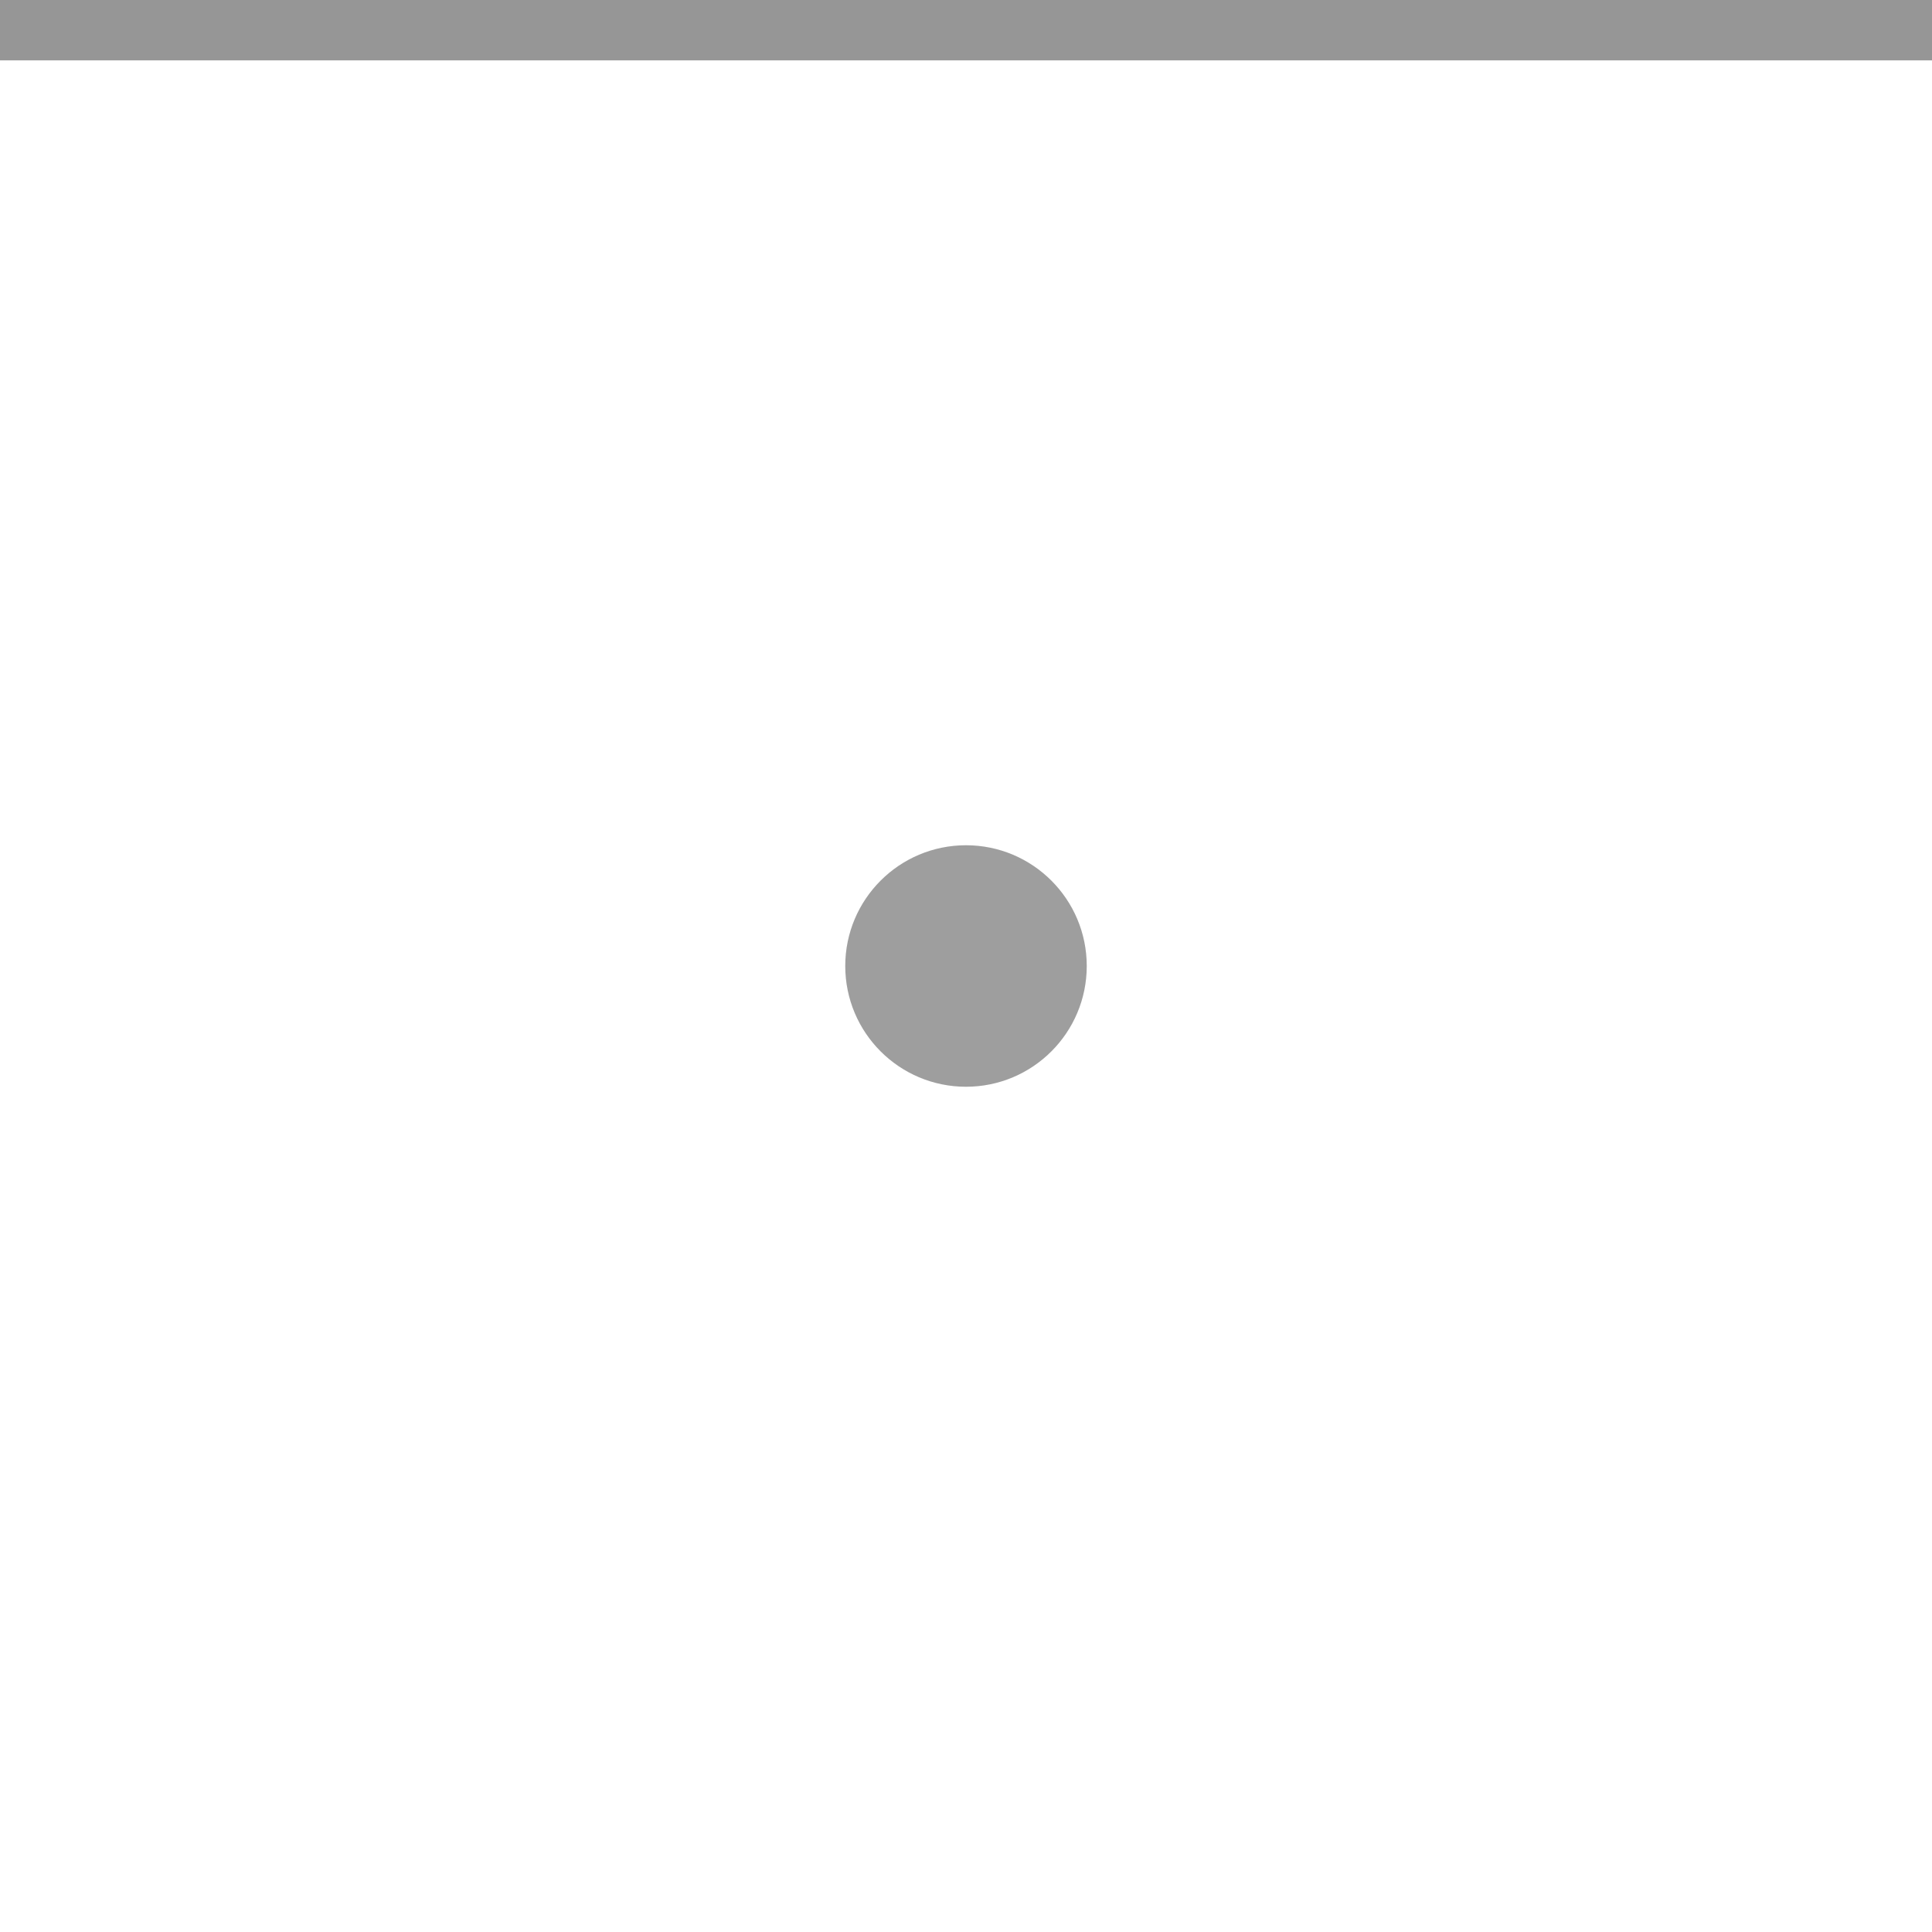 <?xml version="1.0" encoding="UTF-8" standalone="no"?>
<svg
   xmlns:dc="http://purl.org/dc/elements/1.1/"
   xmlns:cc="http://creativecommons.org/ns#"
   xmlns:rdf="http://www.w3.org/1999/02/22-rdf-syntax-ns#"
   xmlns:svg="http://www.w3.org/2000/svg"
   xmlns="http://www.w3.org/2000/svg"
   xmlns:sodipodi="http://sodipodi.sourceforge.net/DTD/sodipodi-0.dtd"
   xmlns:inkscape="http://www.inkscape.org/namespaces/inkscape"
   inkscape:version="1.0 (4035a4fb49, 2020-05-01)"
   sodipodi:docname="menu-inactive.svg"
   id="svg30"
   version="1.1"
   viewBox="0 0 32 32"
   height="32"
   width="32">
  <defs
     id="defs34" />
  <sodipodi:namedview
     inkscape:document-rotation="0"
     inkscape:current-layer="svg30"
     inkscape:window-maximized="0"
     inkscape:window-y="0"
     inkscape:window-x="0"
     inkscape:cy="14.711864"
     inkscape:cx="16"
     inkscape:zoom="7.375"
     showgrid="false"
     id="namedview32"
     inkscape:window-height="480"
     inkscape:window-width="807"
     inkscape:pageshadow="2"
     inkscape:pageopacity="0"
     guidetolerance="10"
     gridtolerance="10"
     objecttolerance="10"
     borderopacity="1"
     bordercolor="#666666"
     pagecolor="#ffffff" />
  <rect
     style="fill:#ffffff;fill-opacity:1"
     id="rect20"
     fill="#D6D6D6"
     height="32"
     width="32" />
  <rect
     style="fill:#969696;fill-opacity:1"
     id="rect22"
     fill-opacity="0.4"
     fill="#FFFFFF"
     height="1"
     width="32" />
  <g
     id="g28"
     opacity="0.38"
     fill="#000000">
    <circle
       id="circle24"
       opacity="0"
       r="12"
       cy="16"
       cx="16" />
    <circle
       id="circle26"
       r="2"
       cy="16"
       cx="16" />
  </g>
</svg>
